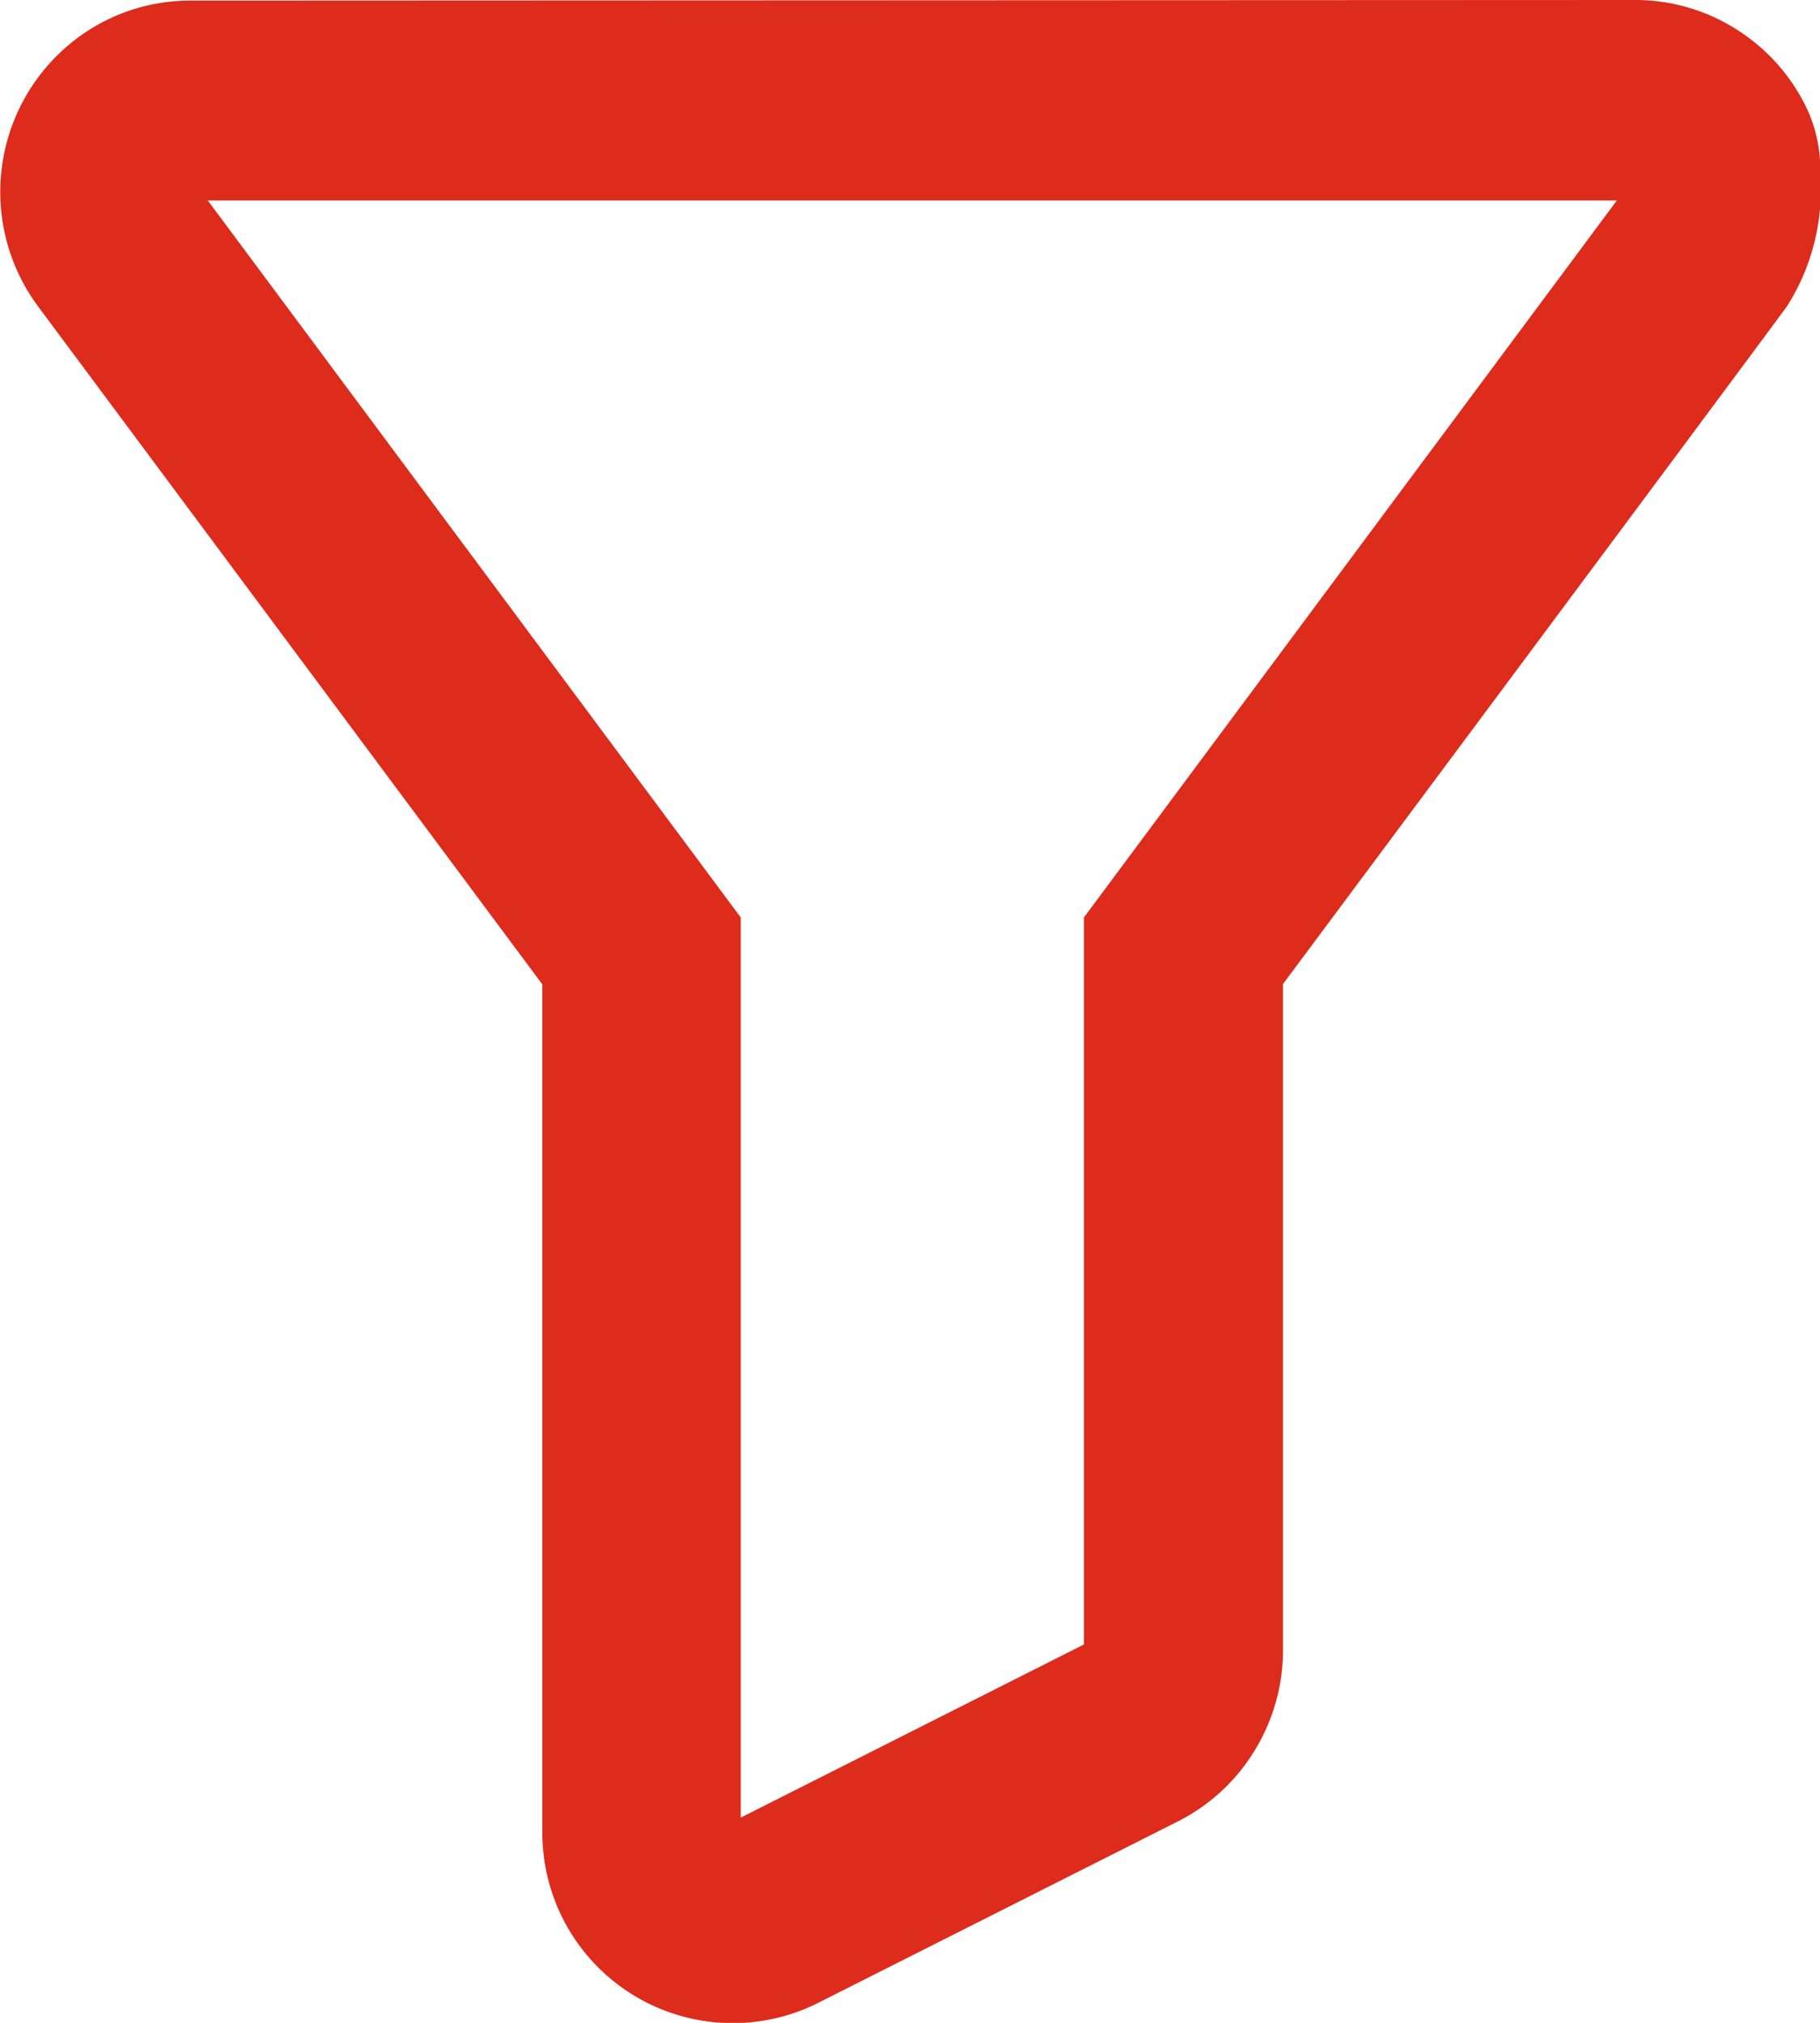 <svg xmlns="http://www.w3.org/2000/svg" width="18" height="20" viewBox="0 0 18 20">
  <path id="noun-filter-5642413" d="M155.073,45.567a1.863,1.863,0,0,1,.982.28,1.882,1.882,0,0,1,.7.766,1.412,1.412,0,0,1,.145.667,2.144,2.144,0,0,1-.329,1.316c-.349.477-4.984,6.7-4.984,6.7v6.578a1.9,1.9,0,0,1-.28,1,1.879,1.879,0,0,1-.757.7l-3.583,1.807a1.883,1.883,0,0,1-2.705-1.687V55.3l-4.985-6.7a1.9,1.9,0,0,1,.238-2.534,1.864,1.864,0,0,1,1.263-.493Zm-.184,1.982H140.953l5.271,7.089v8.9l3.394-1.712V54.638Z" transform="translate(-138.898 -45.567)" fill="#dd2b1c"/>
</svg>
